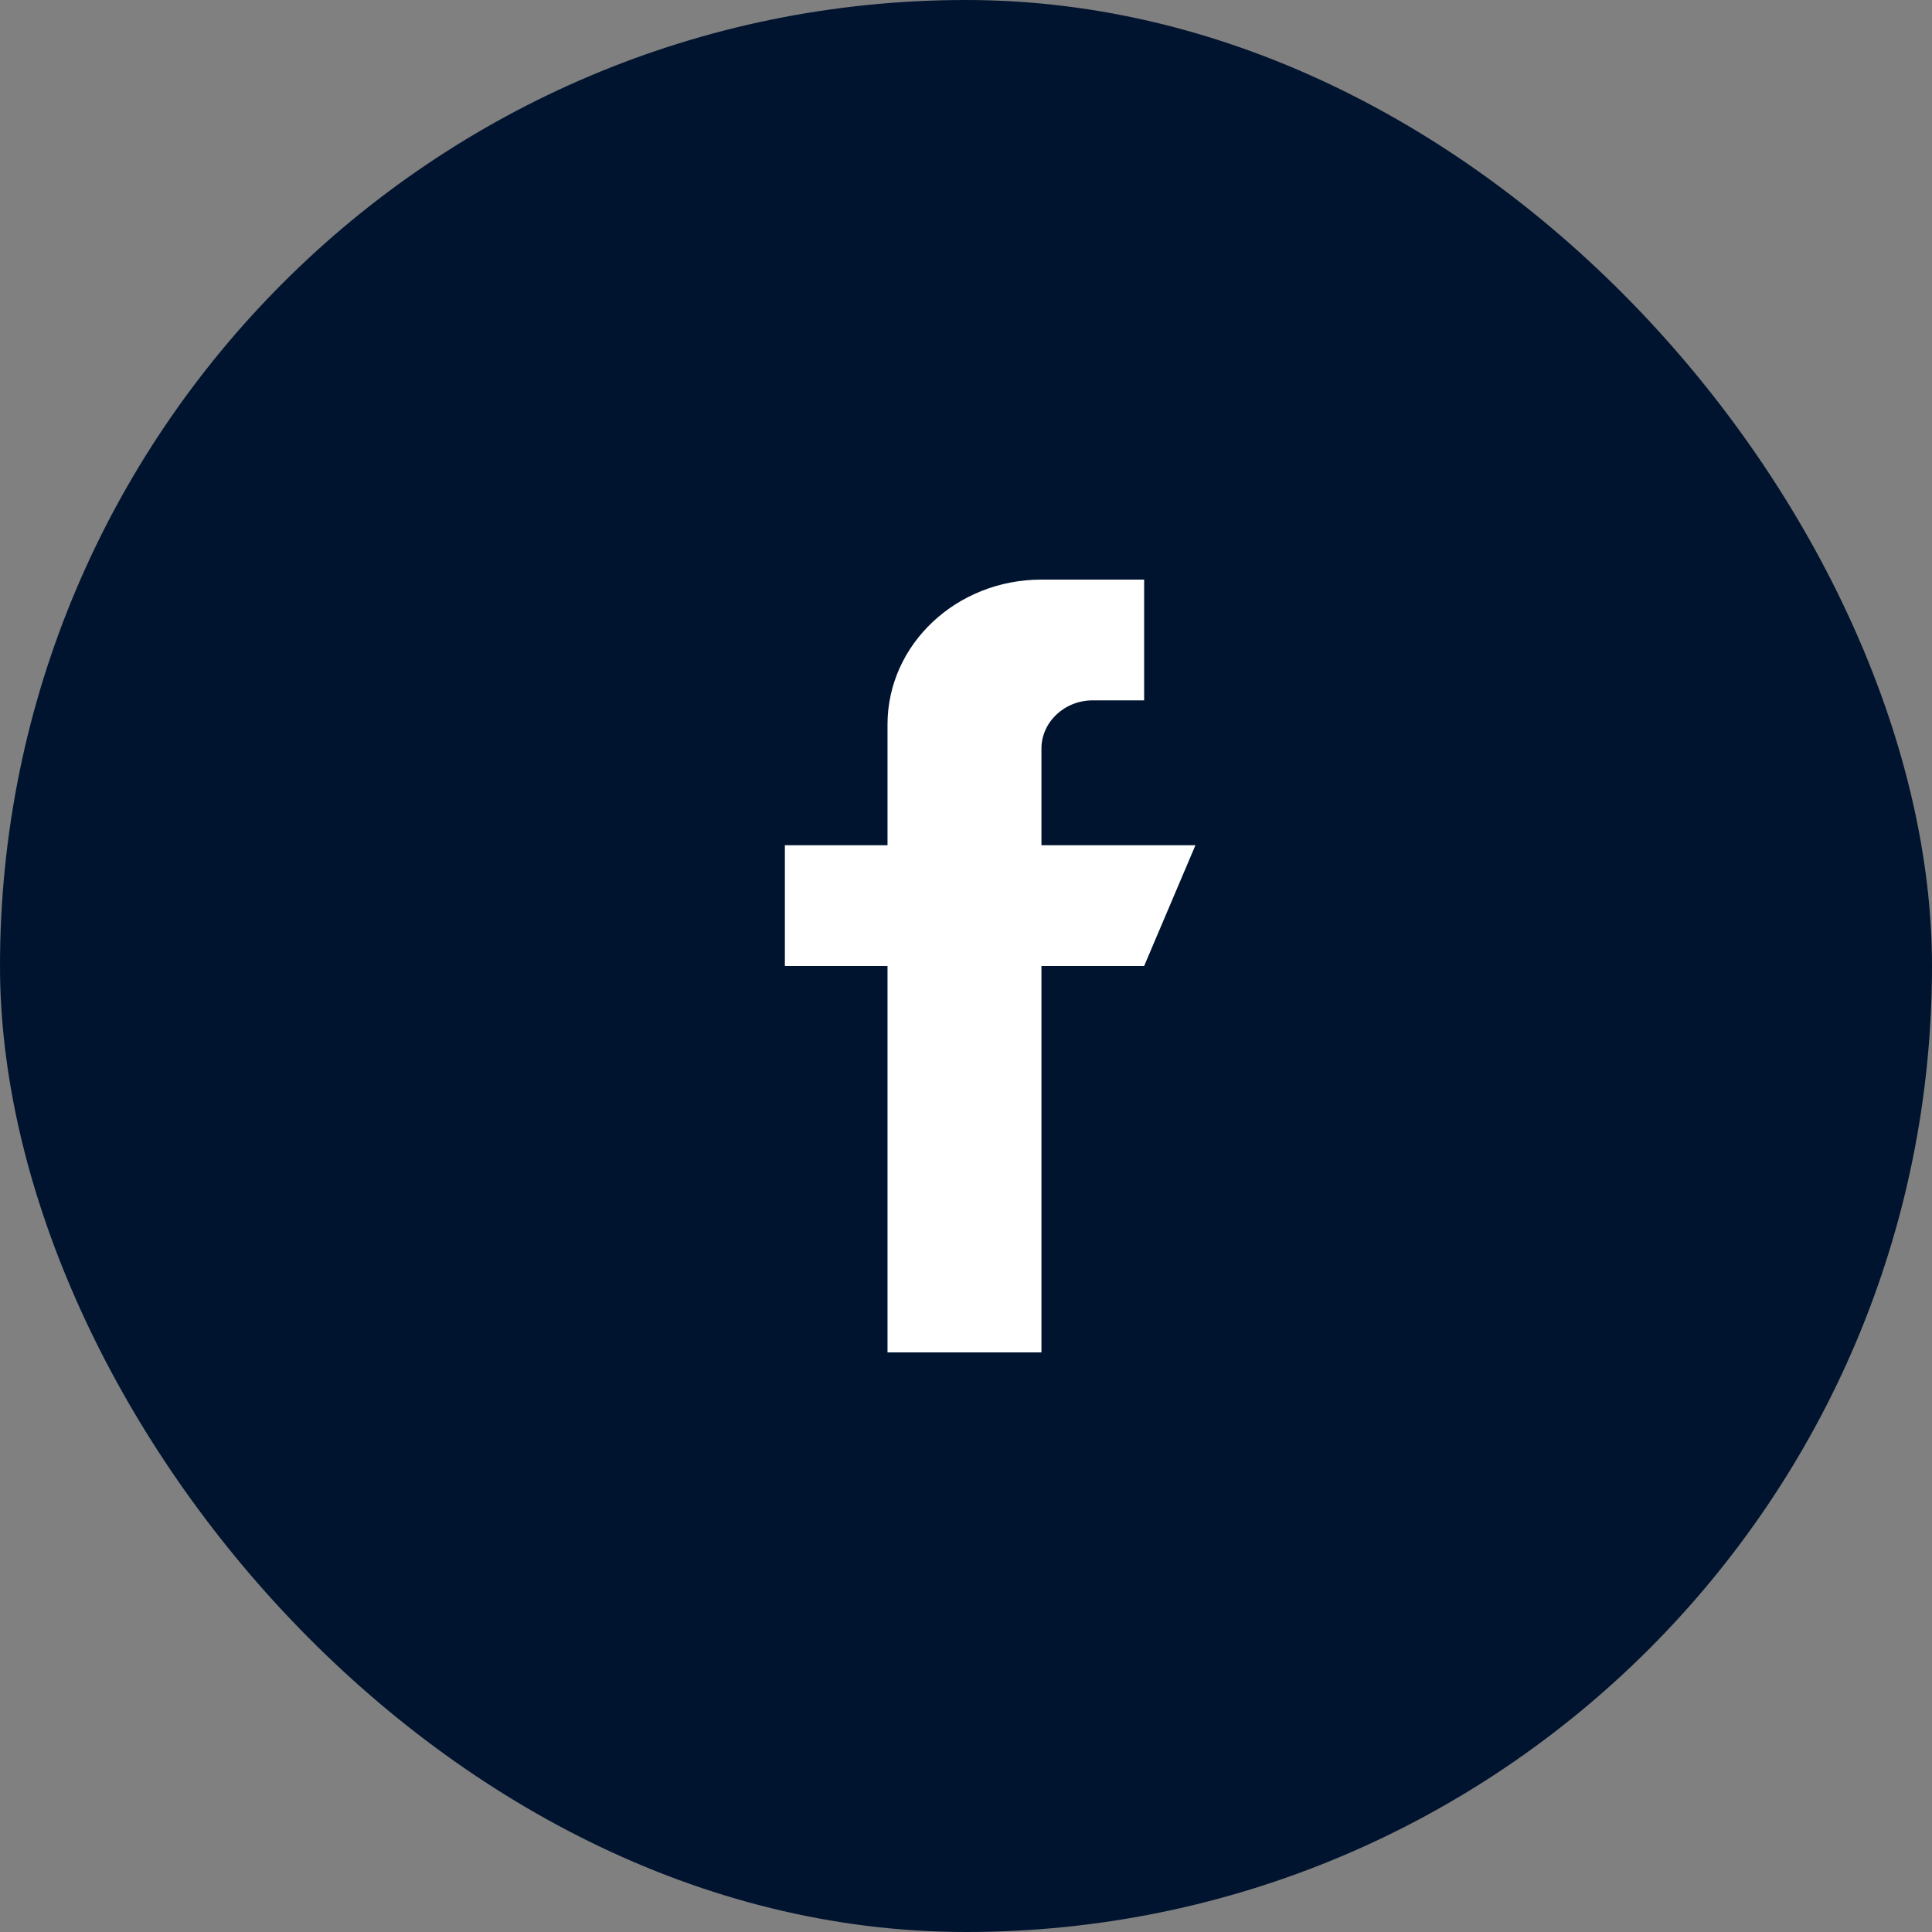 <svg width="40" height="40" viewBox="0 0 40 40" fill="none" xmlns="http://www.w3.org/2000/svg">
<rect x="0" y="0" width="40" height="40" fill="#808080" stroke="none"/>
<rect width="40" height="40" rx="20" fill="#01142F"/>
<path d="M24.75 17.5H21.562V15.5C21.562 14.948 22.038 14.5 22.625 14.5H23.688V12H21.562C19.802 12 18.375 13.343 18.375 15V17.5H16.25V20H18.375V28H21.562V20H23.688L24.75 17.5Z" fill="white"/>
</svg>
